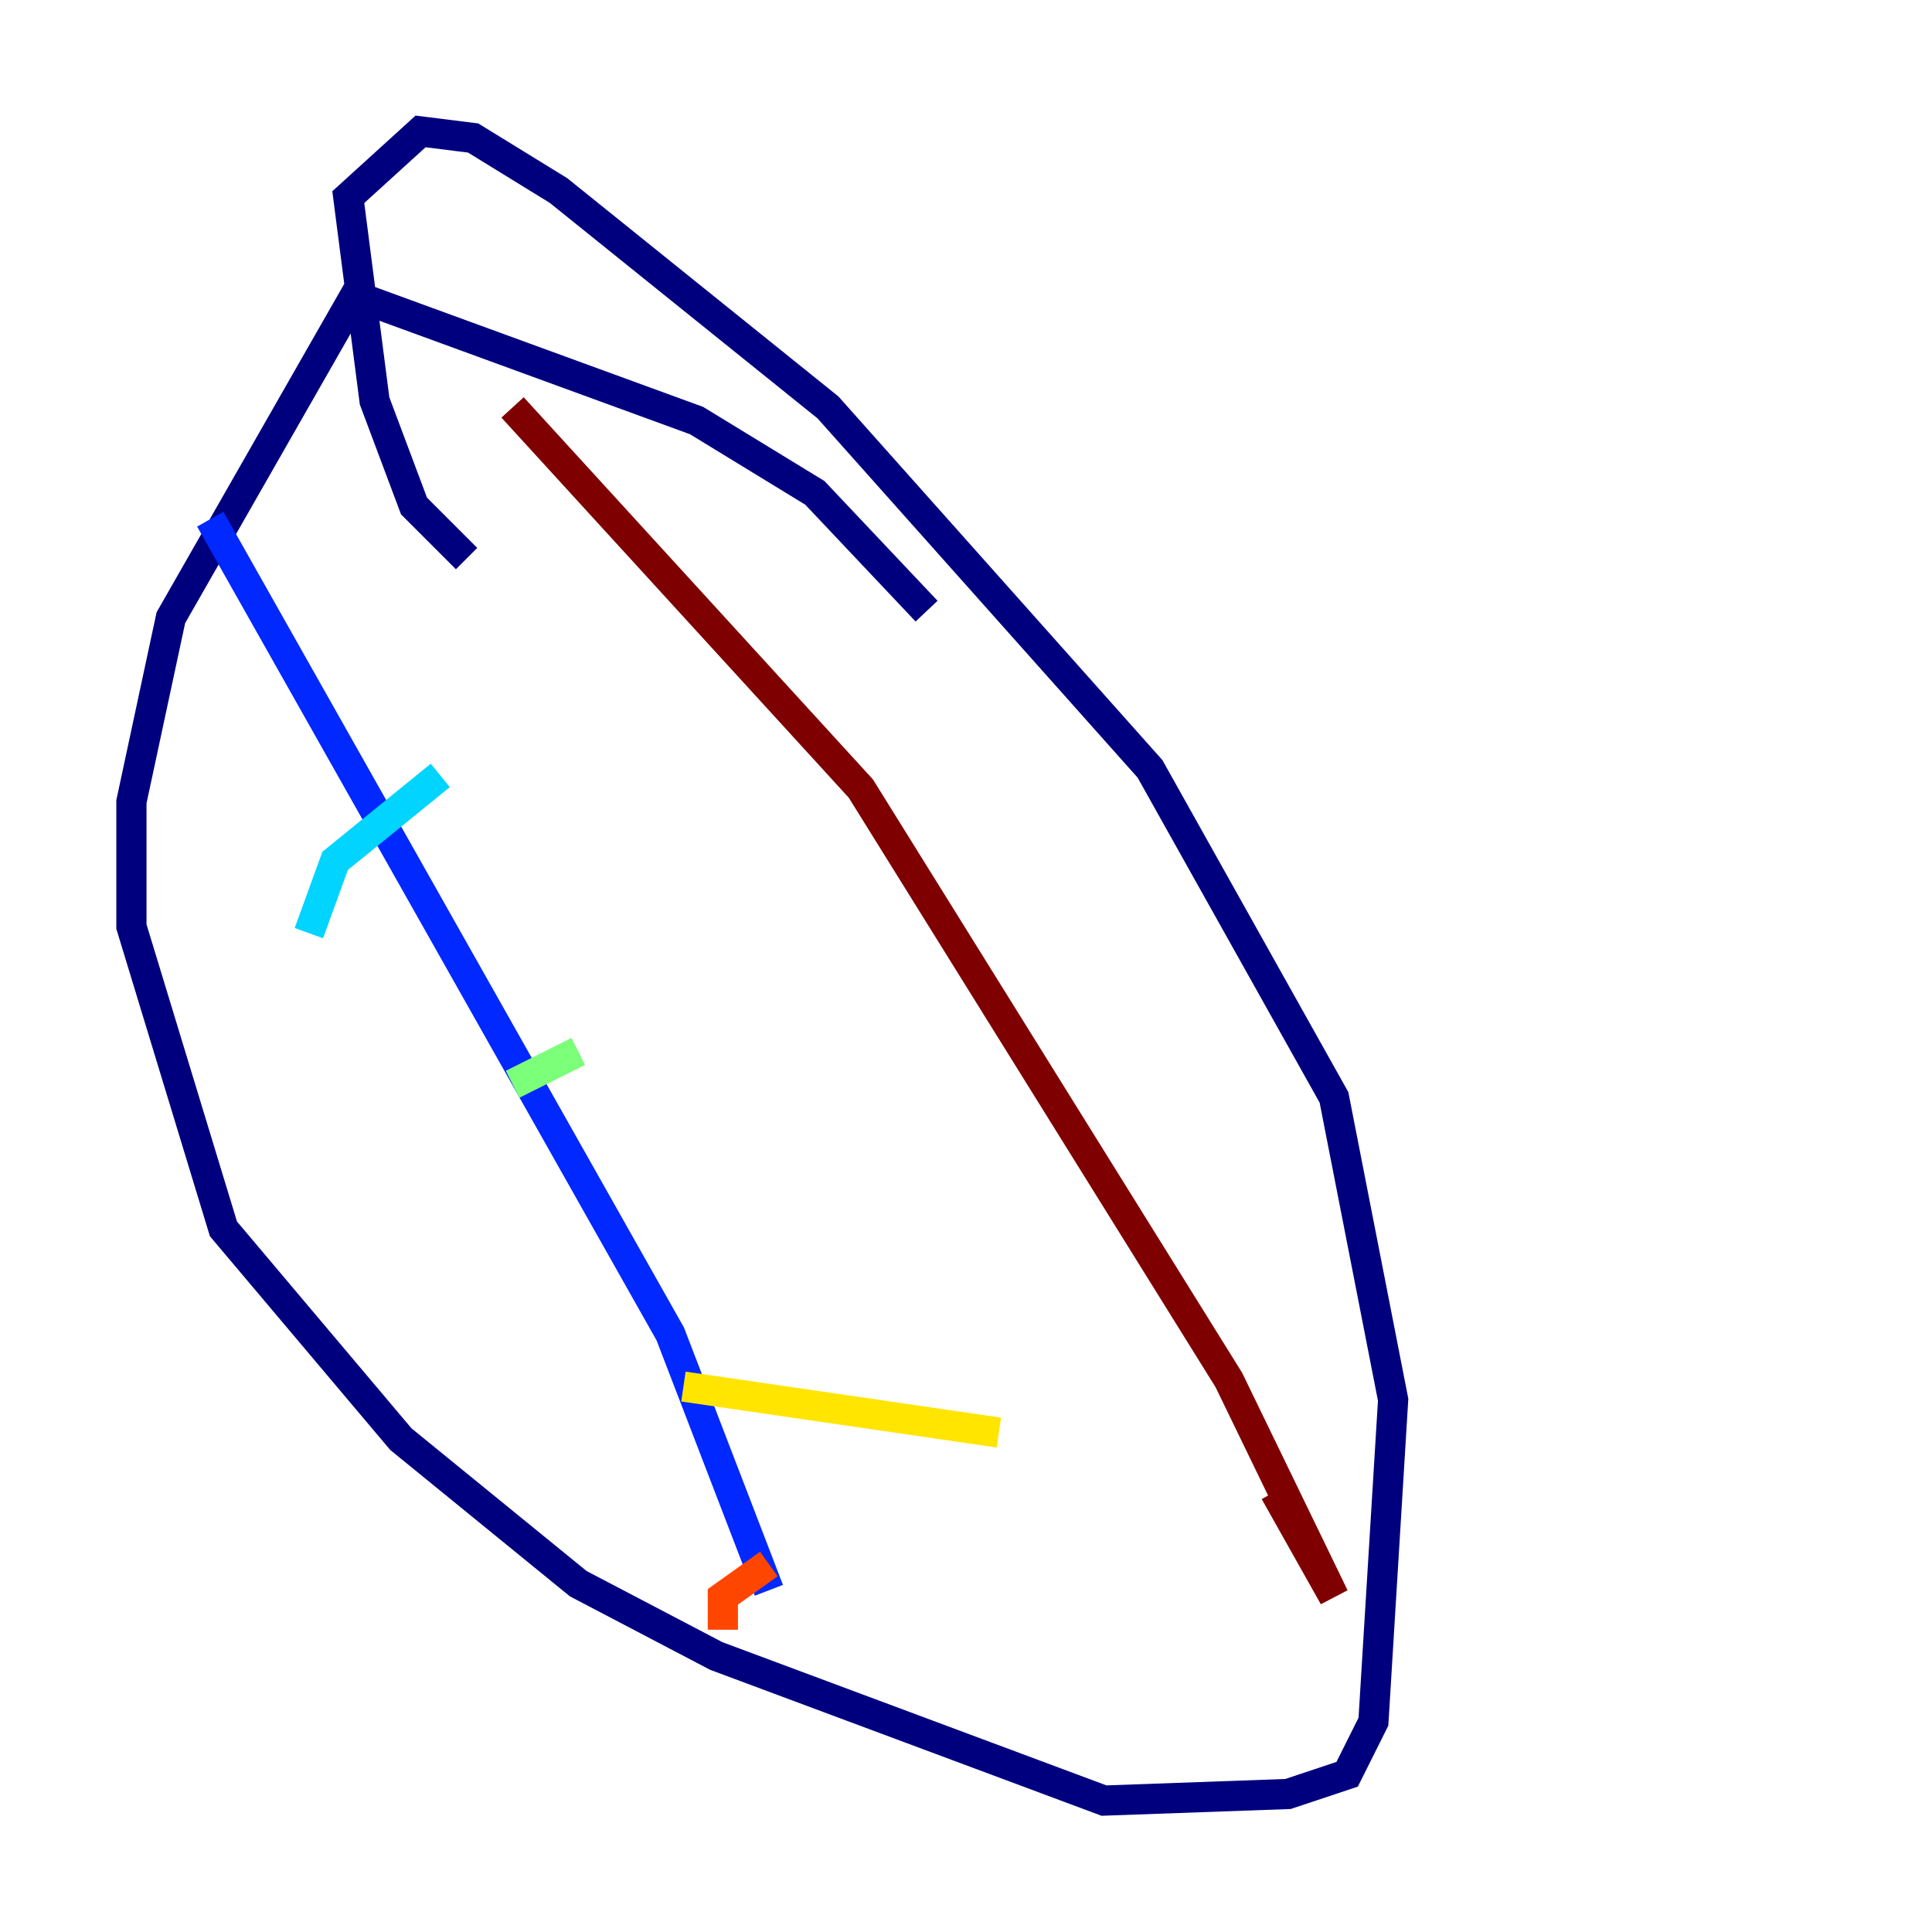<?xml version="1.0" encoding="utf-8" ?>
<svg baseProfile="tiny" height="128" version="1.2" viewBox="0,0,128,128" width="128" xmlns="http://www.w3.org/2000/svg" xmlns:ev="http://www.w3.org/2001/xml-events" xmlns:xlink="http://www.w3.org/1999/xlink"><defs /><polyline fill="none" points="61.388,40.49 53.986,32.653 46.15,27.864 23.51,19.592 11.32,40.925 8.707,53.116 8.707,61.388 14.803,81.415 26.558,95.347 38.313,104.925 47.456,109.714 73.143,119.293 85.333,118.857 89.252,117.551 90.993,114.068 92.299,92.735 88.381,72.707 76.191,50.939 54.857,26.993 37.007,12.626 31.347,9.143 27.864,8.707 23.075,13.061 24.816,26.558 27.429,33.524 30.912,37.007" stroke="#00007f" stroke-width="2" /><polyline fill="none" points="13.932,34.395 44.408,88.381 50.939,105.361" stroke="#0028ff" stroke-width="2" /><polyline fill="none" points="20.463,61.823 22.204,57.034 29.17,51.374" stroke="#00d4ff" stroke-width="2" /><polyline fill="none" points="33.959,71.837 38.313,69.66" stroke="#7cff79" stroke-width="2" /><polyline fill="none" points="45.279,91.864 66.177,94.912" stroke="#ffe500" stroke-width="2" /><polyline fill="none" points="47.891,107.973 47.891,105.796 50.939,103.619" stroke="#ff4600" stroke-width="2" /><polyline fill="none" points="33.959,26.993 57.034,52.245 81.415,91.429 88.381,105.796 84.463,98.83" stroke="#7f0000" stroke-width="2" /></svg>